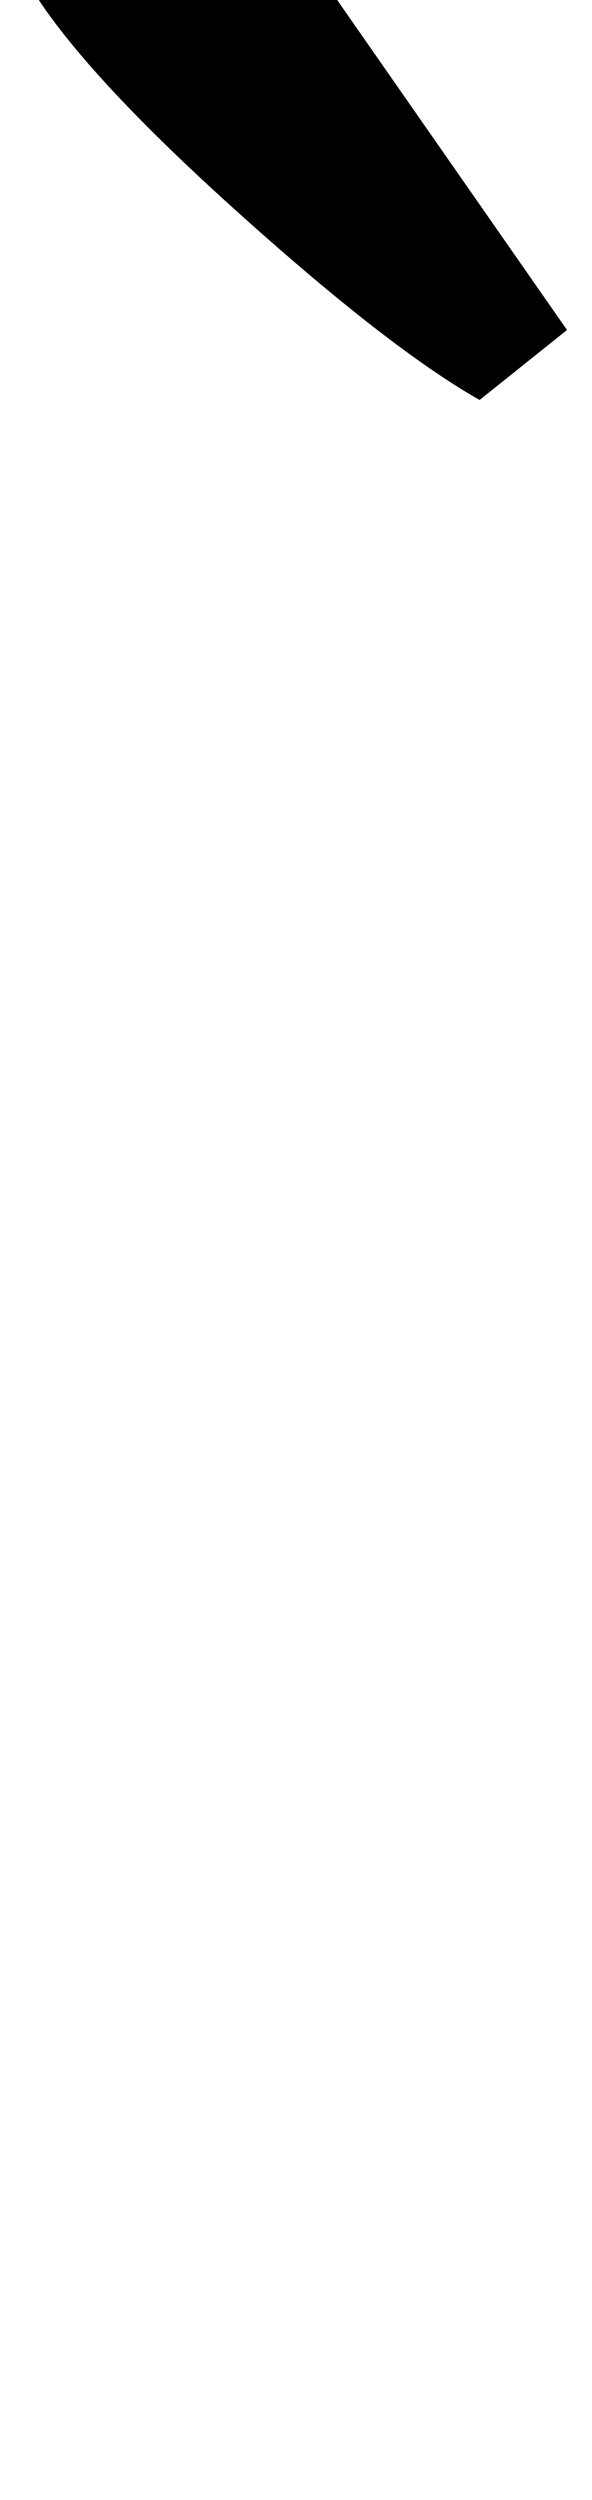 <?xml version="1.0" standalone="no"?>
<!DOCTYPE svg PUBLIC "-//W3C//DTD SVG 1.1//EN" "http://www.w3.org/Graphics/SVG/1.1/DTD/svg11.dtd" >
<svg xmlns="http://www.w3.org/2000/svg" xmlns:xlink="http://www.w3.org/1999/xlink" version="1.1" viewBox="-118 0 237 1000">
  <g transform="matrix(1 0 0 -1 0 800)">
   <path fill="currentColor"
d="M-26 718q-63 57 -82 91l72 67l145 -208l-35 -28q-37 21 -100 78z" />
  </g>

</svg>
